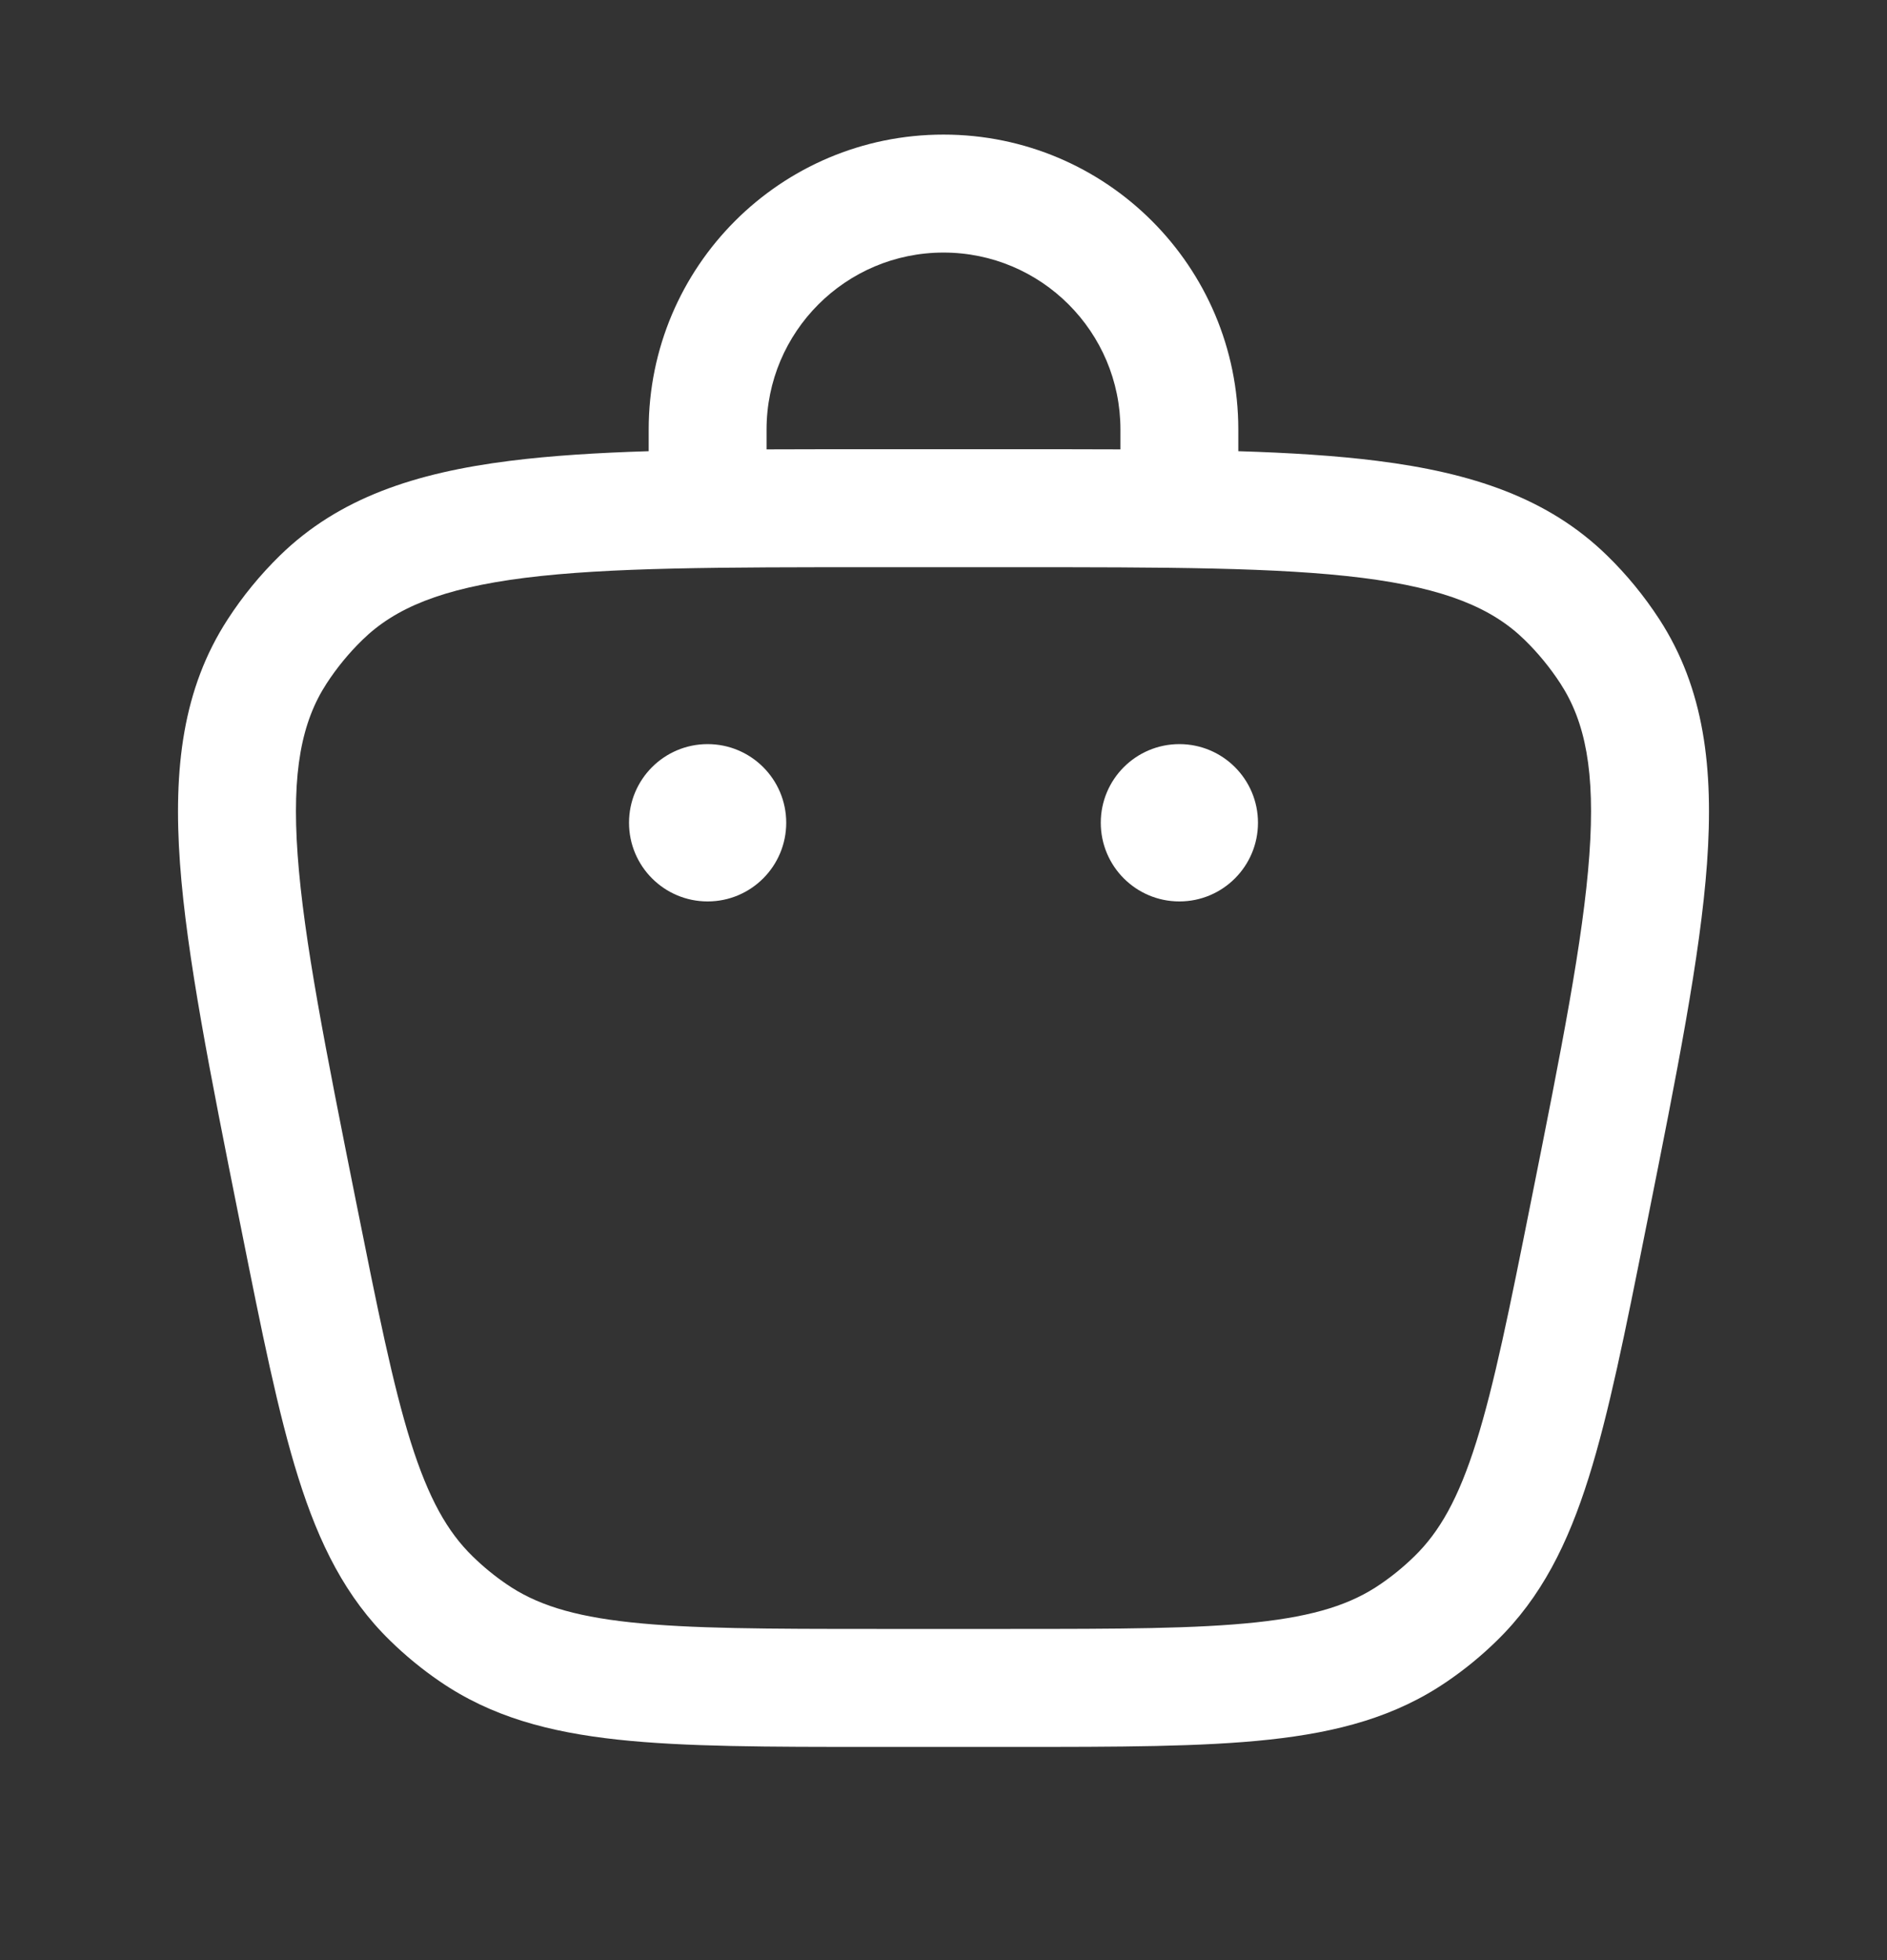 <svg width="26" height="27" viewBox="0 0 26 27" fill="none" xmlns="http://www.w3.org/2000/svg">
<rect x="0" y="0" width="26" height="27" fill="#333333" stroke="none"/>
<path d="M16.25 12.417C16.848 12.417 17.333 11.932 17.333 11.333C17.333 10.735 16.848 10.25 16.25 10.25C15.652 10.25 15.167 10.735 15.167 11.333C15.167 11.932 15.652 12.417 16.25 12.417Z" fill="#FFFFFF"/>
<path d="M10.833 11.333C10.833 11.932 10.348 12.417 9.75 12.417C9.152 12.417 8.667 11.932 8.667 11.333C8.667 10.735 9.152 10.25 9.75 10.25C10.348 10.25 10.833 10.735 10.833 11.333Z" fill="#FFFFFF"/>
<path fill-rule="evenodd" clip-rule="evenodd" d="M8.938 6.215V5.917C8.938 3.673 10.756 1.854 13 1.854C15.244 1.854 17.062 3.673 17.062 5.917V6.215C17.776 6.237 18.411 6.277 18.975 6.348C20.276 6.512 21.329 6.857 22.143 7.652C22.415 7.917 22.656 8.212 22.863 8.53C23.482 9.484 23.614 10.584 23.52 11.893C23.427 13.173 23.106 14.78 22.698 16.82L22.677 16.924C22.394 18.34 22.169 19.466 21.89 20.353C21.603 21.266 21.236 22.004 20.622 22.602C20.412 22.808 20.183 22.995 19.94 23.161C19.233 23.646 18.438 23.86 17.486 23.963C16.562 24.063 15.413 24.063 13.97 24.063H12.031C10.587 24.063 9.438 24.063 8.514 23.963C7.562 23.86 6.767 23.646 6.06 23.161C5.817 22.995 5.589 22.808 5.378 22.602C4.764 22.004 4.397 21.266 4.11 20.353C3.831 19.466 3.606 18.34 3.323 16.924L3.302 16.82C2.894 14.78 2.573 13.173 2.48 11.893C2.386 10.584 2.518 9.484 3.138 8.53C3.344 8.212 3.586 7.917 3.857 7.652C4.671 6.857 5.724 6.512 7.026 6.348C7.589 6.277 8.224 6.237 8.938 6.215ZM10.562 5.917C10.562 4.571 11.654 3.479 13 3.479C14.346 3.479 15.438 4.571 15.438 5.917V6.19C14.978 6.188 14.493 6.188 13.981 6.188H12.019C11.507 6.188 11.022 6.188 10.562 6.19V5.917ZM4.993 8.815C5.442 8.376 6.085 8.105 7.229 7.96C8.389 7.814 9.926 7.813 12.078 7.813H13.922C16.074 7.813 17.611 7.814 18.771 7.96C19.916 8.105 20.559 8.376 21.008 8.815C21.193 8.996 21.358 9.197 21.5 9.415C21.842 9.941 21.982 10.625 21.899 11.776C21.815 12.942 21.515 14.449 21.093 16.559C20.799 18.031 20.589 19.072 20.34 19.865C20.096 20.641 19.836 21.099 19.488 21.438C19.344 21.579 19.188 21.707 19.021 21.821C18.621 22.096 18.121 22.26 17.312 22.347C16.485 22.436 15.424 22.438 13.922 22.438H12.078C10.576 22.438 9.515 22.436 8.688 22.347C7.879 22.26 7.379 22.096 6.979 21.821C6.812 21.707 6.656 21.579 6.512 21.438C6.164 21.099 5.905 20.641 5.66 19.865C5.411 19.072 5.202 18.031 4.907 16.559C4.485 14.449 4.185 12.942 4.101 11.776C4.018 10.625 4.158 9.941 4.5 9.415C4.642 9.197 4.807 8.996 4.993 8.815Z" fill="#FFFFFF"/>
</svg>

